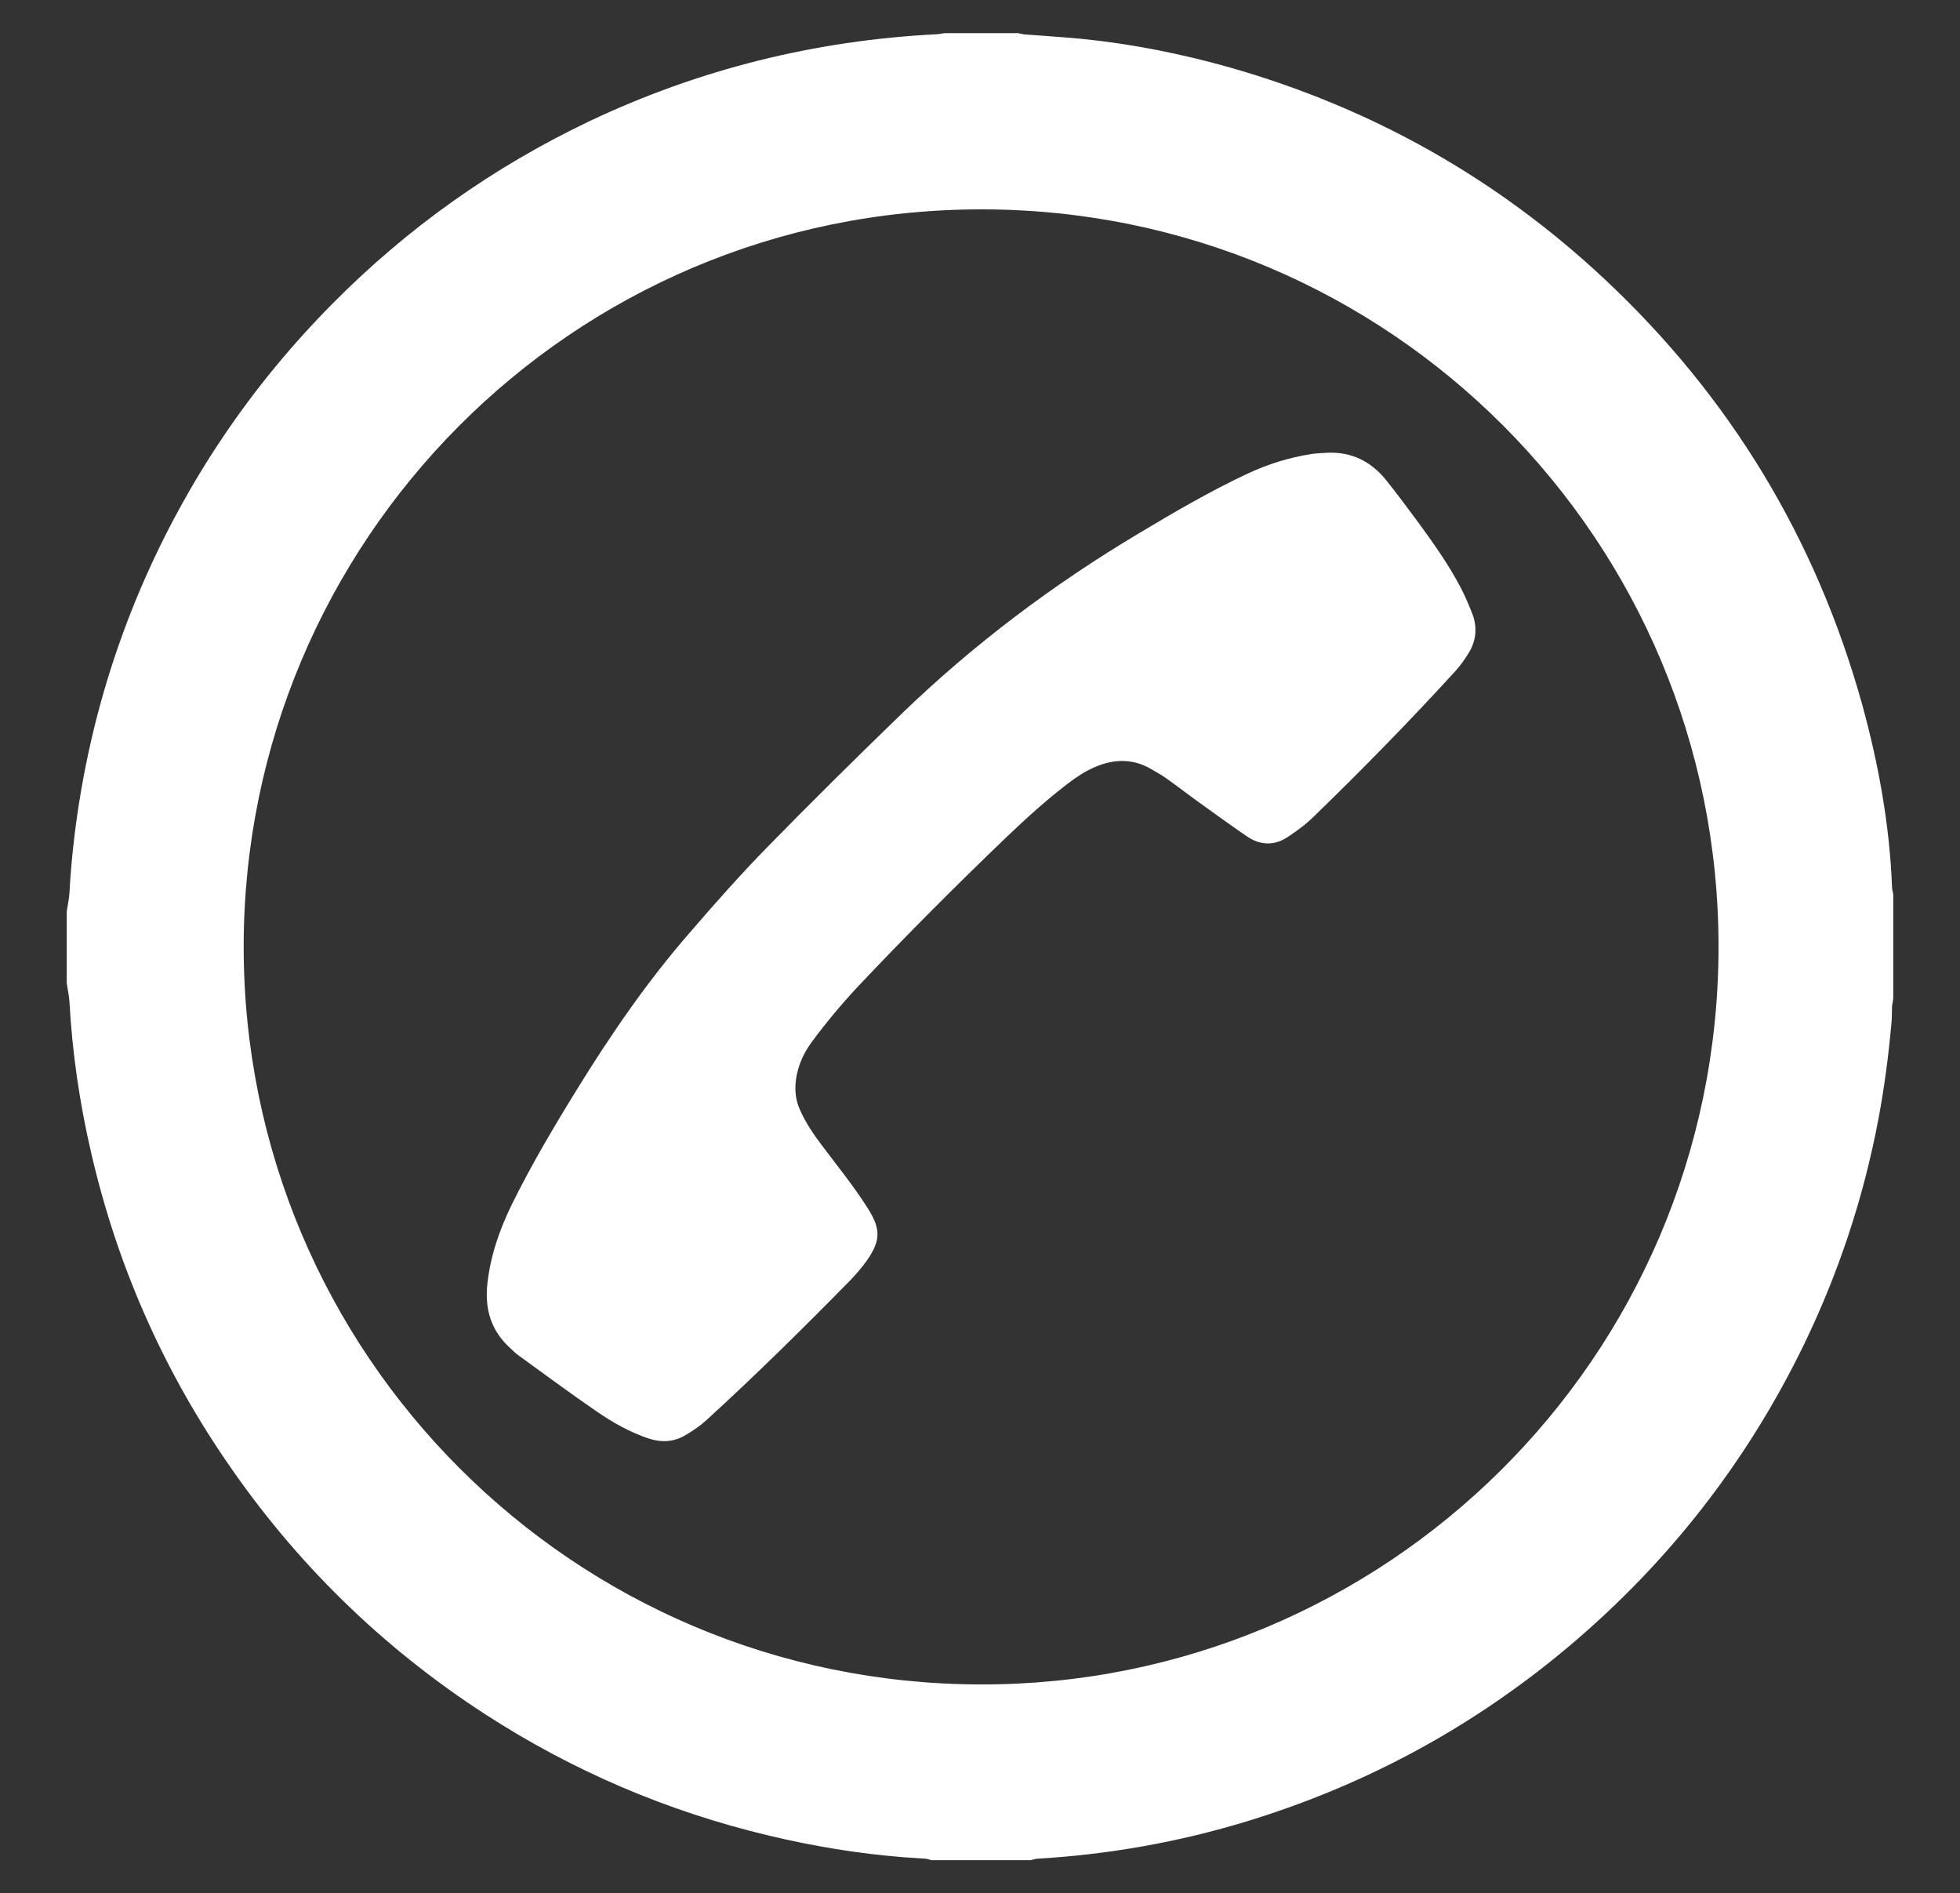 <?xml version="1.0" encoding="utf-8"?>
<!-- Generator: Adobe Illustrator 16.0.0, SVG Export Plug-In . SVG Version: 6.00 Build 0)  -->
<!DOCTYPE svg PUBLIC "-//W3C//DTD SVG 1.1//EN" "http://www.w3.org/Graphics/SVG/1.1/DTD/svg11.dtd">
<svg version="1.1" id="Layer_1" xmlns="http://www.w3.org/2000/svg" xmlns:xlink="http://www.w3.org/1999/xlink" x="0px" y="0px"
	 width="15.918px" height="15.372px" viewBox="0 0 15.918 15.372" enable-background="new 0 0 15.918 15.372" xml:space="preserve">
<rect x="0" y="0" width="15.918" height="15.372" fill="#333333" stroke="none"/>
<g id="SojSeQ.tif">
	<g>
		<path fill="#FFFFFF" d="M7.674,0.269c0.198,0,0.396,0,0.594,0c0.016,0.003,0.031,0.008,0.048,0.01
			C8.473,0.291,8.631,0.301,8.79,0.316c0.406,0.041,0.806,0.121,1.199,0.232c1.15,0.328,2.166,0.898,3.041,1.717
			c1.02,0.955,1.719,2.108,2.094,3.457c0.133,0.484,0.223,0.979,0.242,1.482c0,0.02,0.008,0.041,0.01,0.061c0,0.279,0,0.561,0,0.84
			c-0.002,0.023-0.008,0.045-0.01,0.066c-0.002,0.049,0,0.1-0.006,0.148c-0.023,0.258-0.057,0.514-0.105,0.77
			c-0.121,0.639-0.324,1.25-0.607,1.834c-0.461,0.947-1.096,1.76-1.898,2.438c-0.775,0.654-1.648,1.129-2.619,1.426
			c-0.556,0.17-1.126,0.271-1.708,0.305c-0.018,0.002-0.035,0.008-0.054,0.012c-0.268,0-0.536,0-0.804,0
			c-0.016-0.004-0.031-0.01-0.047-0.012c-0.06-0.004-0.119-0.008-0.179-0.012c-0.37-0.029-0.735-0.09-1.096-0.176
			c-0.825-0.197-1.593-0.525-2.304-0.986c-0.84-0.545-1.542-1.232-2.106-2.061c-0.52-0.762-0.883-1.592-1.091-2.49
			C0.647,8.96,0.587,8.55,0.564,8.134C0.561,8.083,0.549,8.033,0.542,7.982c0-0.193,0-0.387,0-0.58
			C0.549,7.351,0.561,7.3,0.564,7.25C0.581,6.935,0.62,6.623,0.678,6.312C0.777,5.783,0.932,5.27,1.144,4.774
			c0.373-0.869,0.893-1.64,1.559-2.311c0.607-0.613,1.301-1.105,2.08-1.477C5.677,0.562,6.62,0.328,7.608,0.278
			C7.63,0.277,7.653,0.271,7.674,0.269z M7.965,13.677c3.277,0.006,5.986-2.645,5.992-5.981c0.004-3.311-2.67-5.994-5.982-5.996
			C4.636,1.697,1.981,4.404,1.979,7.684C1.978,10.993,4.656,13.673,7.965,13.677z"/>
		<path fill-rule="evenodd" clip-rule="evenodd" fill="#FFFFFF" d="M10.783,3.676c0.197-0.008,0.354,0.073,0.475,0.223
			c0.09,0.113,0.176,0.229,0.262,0.345c0.125,0.171,0.248,0.345,0.346,0.533c0.035,0.067,0.064,0.138,0.092,0.208
			c0.041,0.109,0.031,0.217-0.029,0.315c-0.033,0.054-0.07,0.107-0.113,0.153c-0.369,0.404-0.75,0.793-1.143,1.174
			c-0.064,0.064-0.137,0.117-0.213,0.168c-0.109,0.074-0.227,0.07-0.336-0.006c-0.129-0.088-0.255-0.18-0.382-0.271
			C9.651,6.453,9.563,6.384,9.472,6.32c-0.034-0.025-0.073-0.045-0.11-0.068C9.193,6.148,9.021,6.162,8.85,6.248
			C8.8,6.271,8.754,6.304,8.709,6.335C8.519,6.476,8.343,6.636,8.171,6.8C7.761,7.193,7.36,7.595,6.969,8.009
			C6.835,8.152,6.71,8.302,6.593,8.46C6.515,8.566,6.466,8.685,6.46,8.818C6.458,8.884,6.468,8.945,6.494,9.005
			C6.542,9.115,6.607,9.21,6.678,9.304C6.803,9.47,6.934,9.632,7.046,9.808c0.108,0.17,0.109,0.264-0.008,0.43
			c-0.041,0.057-0.086,0.109-0.135,0.16c-0.38,0.387-0.766,0.768-1.166,1.133c-0.051,0.047-0.109,0.086-0.169,0.121
			c-0.094,0.057-0.194,0.062-0.298,0.029c-0.152-0.051-0.291-0.129-0.422-0.219c-0.213-0.146-0.422-0.301-0.632-0.453
			c-0.025-0.018-0.048-0.039-0.07-0.061c-0.158-0.141-0.21-0.318-0.188-0.523c0.025-0.229,0.099-0.441,0.199-0.646
			c0.159-0.322,0.343-0.633,0.532-0.939c0.275-0.445,0.572-0.877,0.916-1.271c0.203-0.236,0.41-0.469,0.627-0.691
			c0.357-0.365,0.721-0.725,1.088-1.08C7.908,5.23,8.555,4.744,9.255,4.327c0.284-0.17,0.57-0.337,0.872-0.479
			c0.168-0.079,0.344-0.134,0.527-0.162C10.697,3.68,10.74,3.679,10.783,3.676z"/>
	</g>
</g>
</svg>
